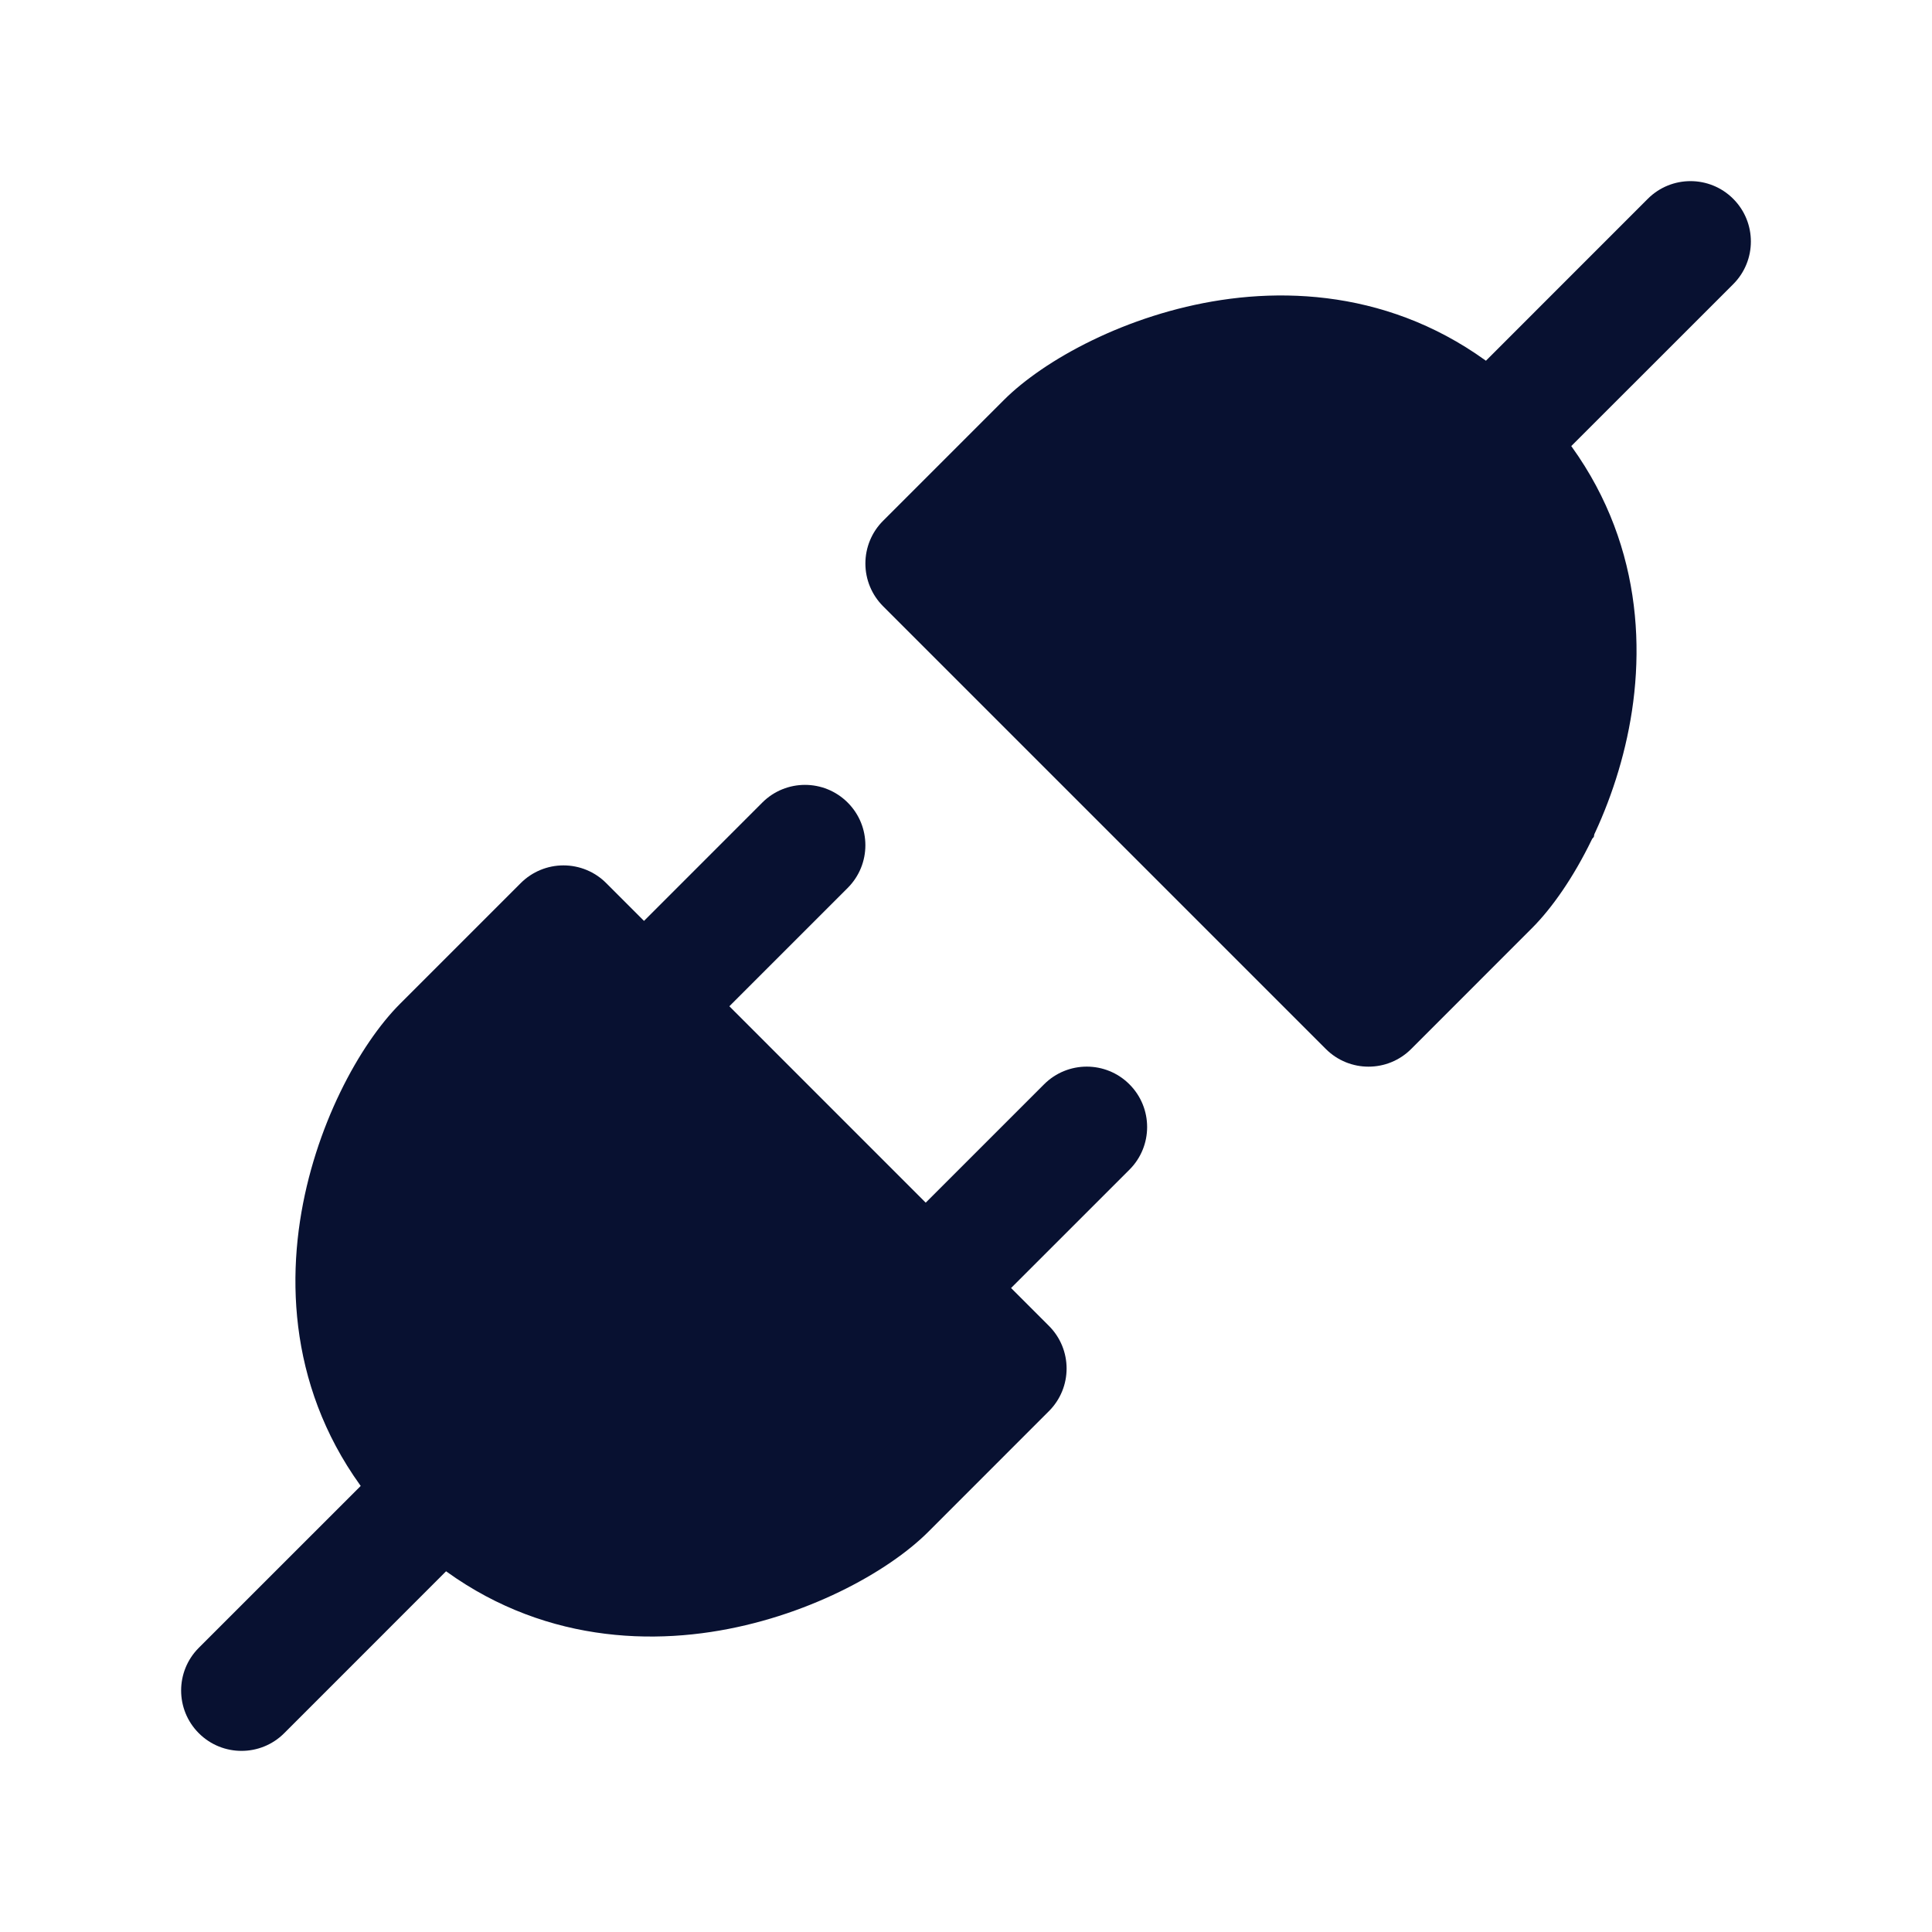 <svg width="40" height="40" viewBox="0 0 40 40" fill="none" xmlns="http://www.w3.org/2000/svg">
<mask id="mask0_1047_12579" style="mask-type:alpha" maskUnits="userSpaceOnUse" x="0" y="0" width="40" height="40">
<rect width="40" height="40" fill="#D9D9D9"/>
</mask>
<g mask="url(#mask0_1047_12579)">
<path fill-rule="evenodd" clip-rule="evenodd" d="M25.656 8.684C24.172 8.909 22.967 9.634 22.55 10.051L20.934 11.667L28.333 19.066L29.95 17.45C30.366 17.033 31.091 15.828 31.316 14.344C31.531 12.926 31.275 11.377 29.95 10.051C28.623 8.725 27.074 8.469 25.656 8.684ZM25.282 6.212C27.301 5.906 29.71 6.275 31.717 8.283C33.725 10.29 34.094 12.699 33.788 14.719C33.492 16.672 32.55 18.384 31.717 19.217L29.217 21.718C28.729 22.206 27.938 22.206 27.45 21.718L18.283 12.551C18.048 12.316 17.917 11.998 17.917 11.667C17.917 11.335 18.048 11.017 18.283 10.783L20.783 8.283C21.616 7.45 23.328 6.508 25.282 6.212Z" fill="#081131"/>
<path fill-rule="evenodd" clip-rule="evenodd" d="M35.884 4.116C36.372 4.604 36.372 5.396 35.884 5.884L31.717 10.05C31.229 10.539 30.438 10.539 29.95 10.051C29.461 9.563 29.461 8.771 29.95 8.283L34.116 4.116C34.604 3.628 35.396 3.628 35.884 4.116Z" fill="#081131"/>
<path fill-rule="evenodd" clip-rule="evenodd" d="M11.666 17.917C11.998 17.917 12.316 18.048 12.55 18.283L21.716 27.45C22.205 27.938 22.205 28.729 21.716 29.217L19.217 31.717C18.383 32.55 16.672 33.492 14.718 33.788C12.699 34.094 10.29 33.725 8.282 31.717M8.282 31.717C6.275 29.71 5.905 27.301 6.211 25.282C6.507 23.328 7.449 21.616 8.282 20.783L10.782 18.283C11.017 18.048 11.335 17.917 11.666 17.917M11.666 20.934L10.05 22.55C9.633 22.967 8.908 24.172 8.683 25.656C8.468 27.074 8.724 28.623 10.05 29.95C11.376 31.275 12.925 31.531 14.343 31.316C15.827 31.091 17.032 30.366 17.449 29.95L19.065 28.333L11.666 20.934Z" fill="#081131"/>
<path fill-rule="evenodd" clip-rule="evenodd" d="M23.384 22.45C23.872 22.938 23.872 23.729 23.384 24.217L20.05 27.55C19.562 28.039 18.771 28.039 18.283 27.55C17.795 27.062 17.795 26.271 18.283 25.783L21.616 22.45C22.104 21.961 22.896 21.961 23.384 22.45Z" fill="#081131"/>
<path fill-rule="evenodd" clip-rule="evenodd" d="M10.05 29.95C10.538 30.438 10.539 31.229 10.05 31.717L5.884 35.884C5.396 36.372 4.604 36.372 4.116 35.884C3.628 35.396 3.628 34.604 4.116 34.116L8.283 29.95C8.771 29.461 9.562 29.461 10.05 29.95Z" fill="#081131"/>
<path fill-rule="evenodd" clip-rule="evenodd" d="M17.55 16.616C18.039 17.104 18.039 17.896 17.55 18.384L14.217 21.717C13.729 22.205 12.938 22.205 12.45 21.717C11.961 21.229 11.961 20.438 12.45 19.95L15.783 16.616C16.271 16.128 17.062 16.128 17.55 16.616Z" fill="#081131"/>
<path d="M17 32L20 29L11.5 19.5L10 20.5L8 23V27L8.5 30.5L12.5 32.5L17 32Z" fill="#081131" stroke="#081131"/>
<path d="M32.523 17.095L29.5 20.072L20.065 11.5L21.076 10.008L23.591 8.027L27.591 8.057L31.087 8.584L33.057 12.599L32.523 17.095Z" fill="#081131" stroke="#081131"/>
</g>
</svg>
